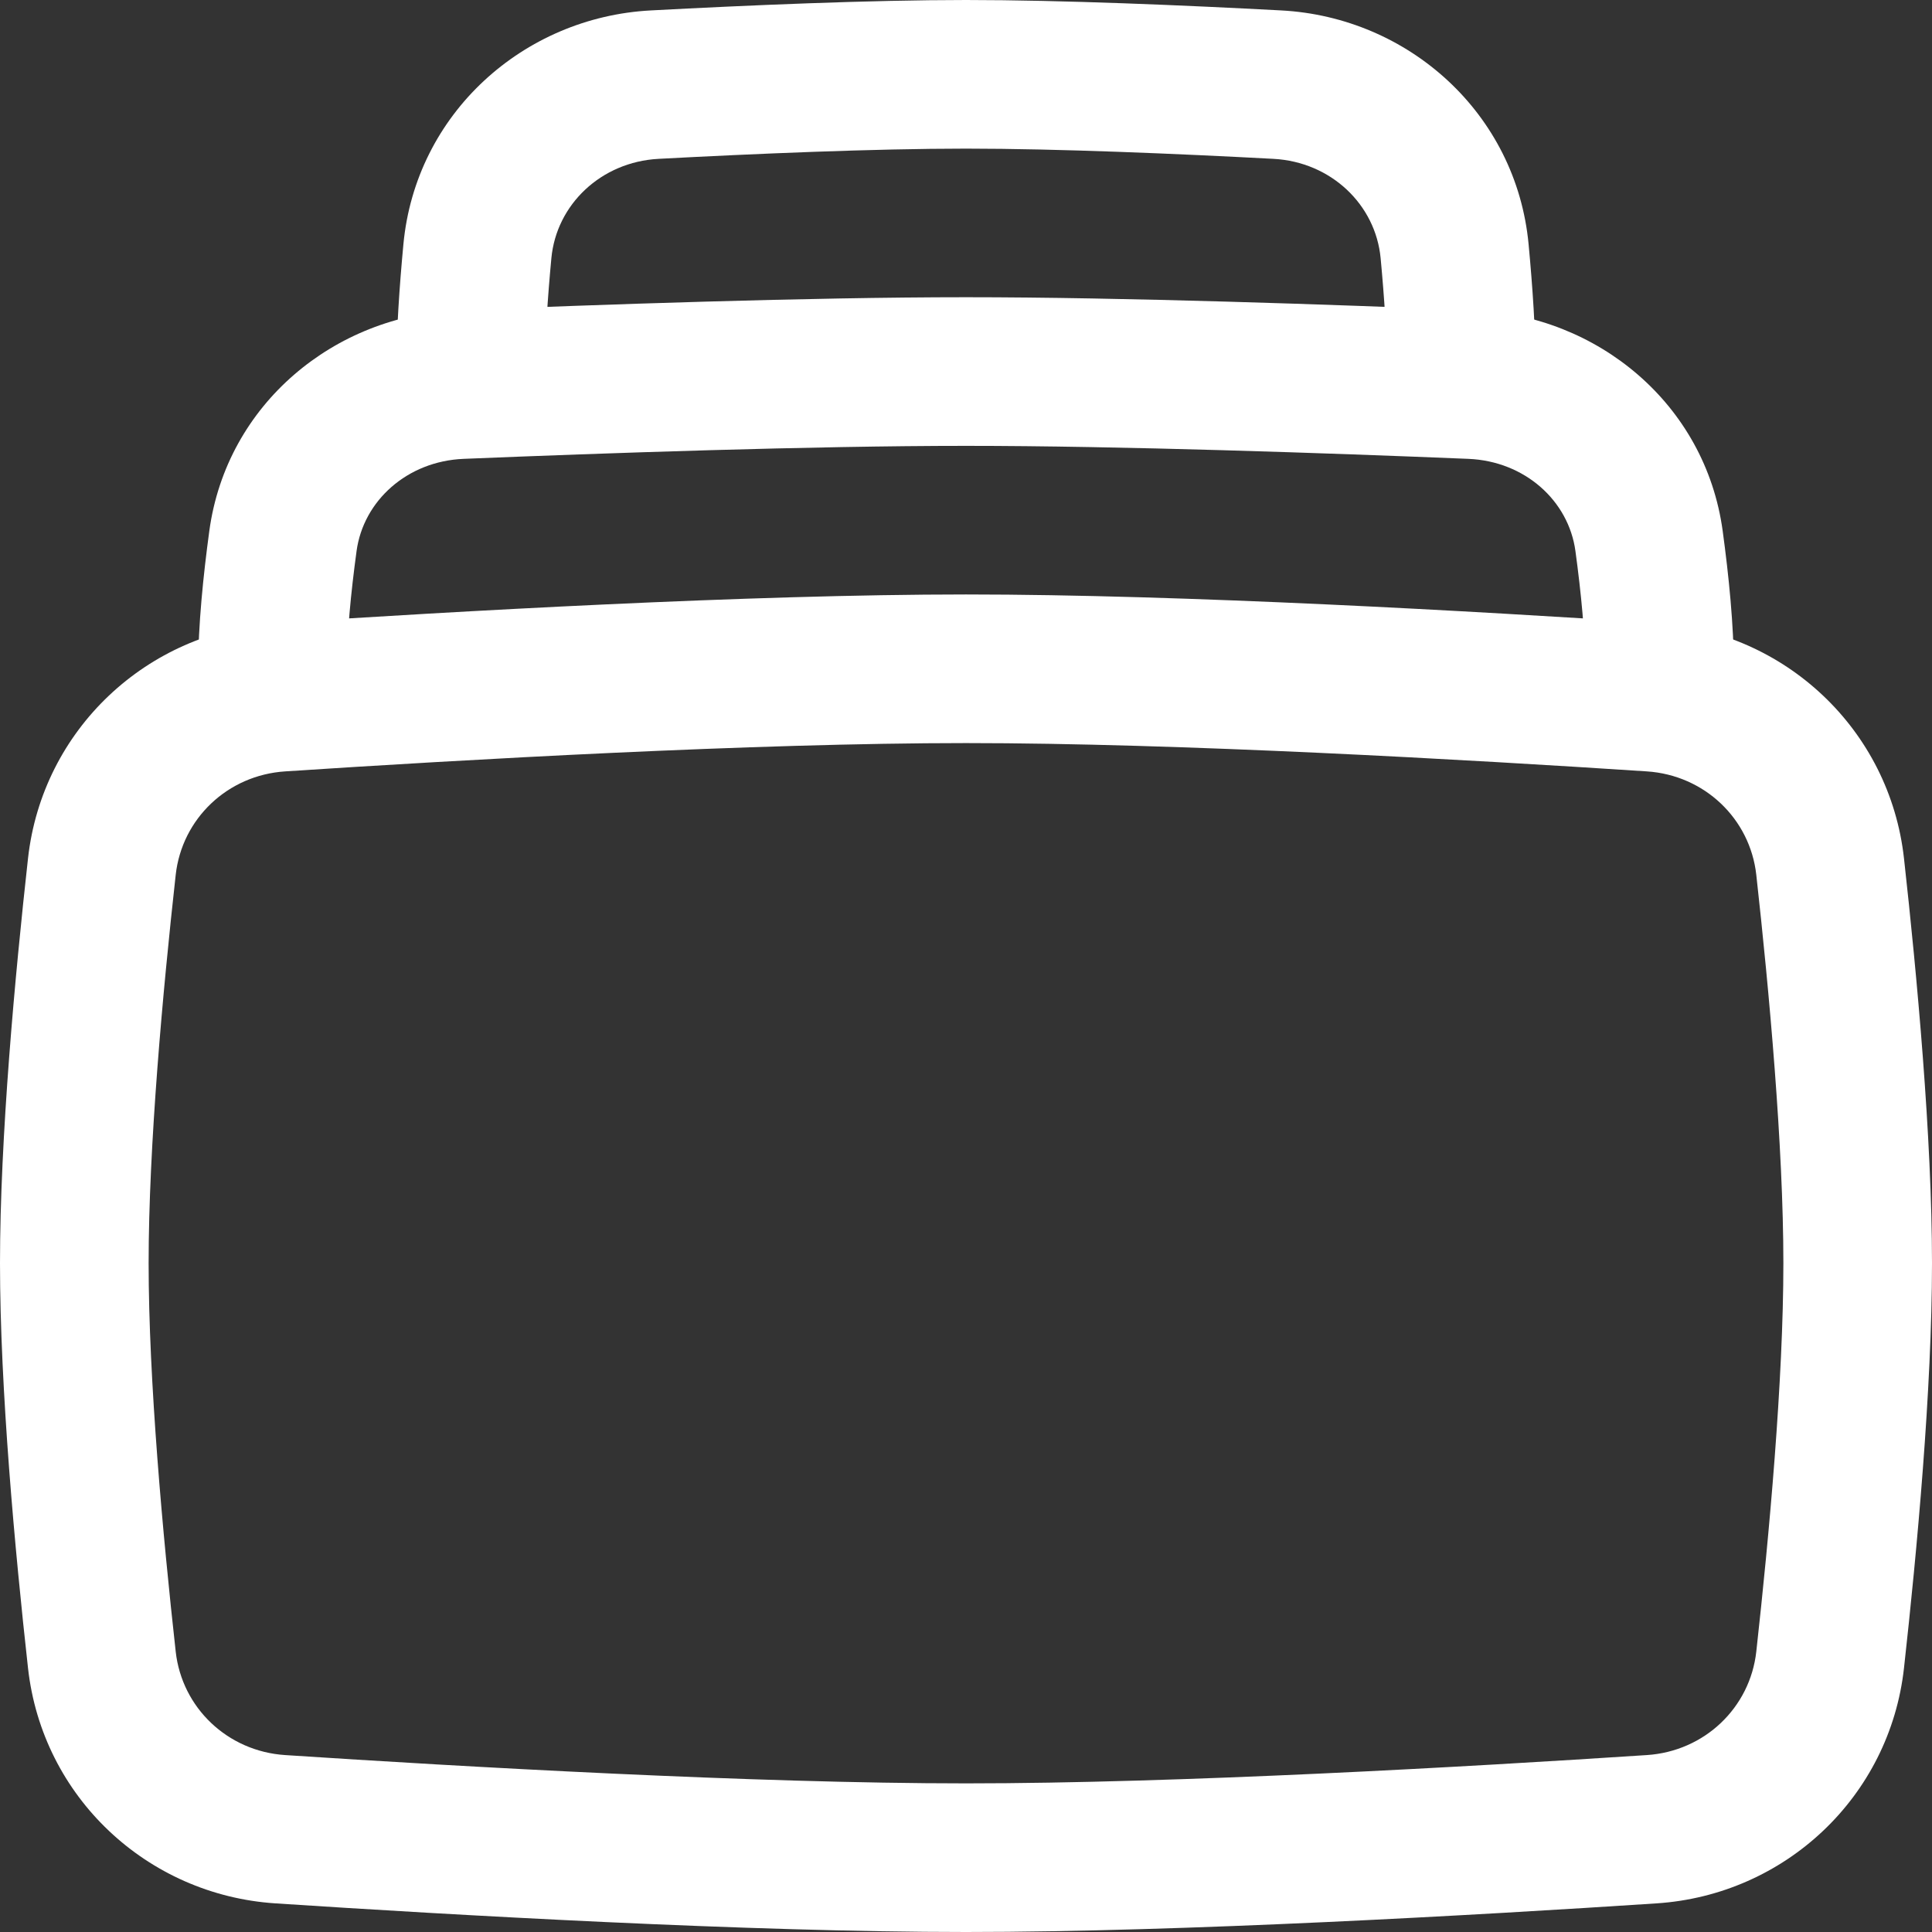 <?xml version="1.0" encoding="UTF-8"?>
<svg id="_레이어_1" data-name="레이어_1" xmlns="http://www.w3.org/2000/svg" version="1.1" viewBox="0 0 320 320">
  <rect x="0" y="0" width="320" height="320" fill="#333333" stroke="none"/>
  <!-- Generator: Adobe Illustrator 29.3.0, SVG Export Plug-In . SVG Version: 2.1.0 Build 146)  -->
  <path d="M160,123.078c-35.133,0-83.223,2.746-112.773,4.688-9.539.625-17.094,7.839-18.125,17.144-2.137,19.262-4.485,44.973-4.485,64.32,0,19.348,2.348,45.059,4.485,64.321,1.031,9.304,8.586,16.519,18.125,17.144,29.55,1.942,77.64,4.688,112.773,4.688s83.223-2.746,112.77-4.688c9.546-.625,17.097-7.84,18.128-17.144,2.137-19.262,4.485-44.973,4.485-64.321,0-19.347-2.348-45.058-4.485-64.32-1.031-9.305-8.586-16.519-18.128-17.144-29.547-1.942-77.637-4.688-112.77-4.688h0ZM45.613,103.203c29.559-1.941,78.367-4.742,114.387-4.742s84.828,2.801,114.387,4.742c21.246,1.395,38.613,17.633,40.976,38.996,2.149,19.363,4.637,46.227,4.637,67.031s-2.488,47.668-4.637,67.032c-2.363,21.367-19.73,37.601-40.976,38.996-29.559,1.941-78.367,4.742-114.387,4.742s-84.828-2.801-114.387-4.742c-21.246-1.395-38.613-17.629-40.976-38.996-2.149-19.364-4.637-46.227-4.637-67.032s2.488-47.664,4.637-67.031c2.363-21.363,19.73-37.601,40.976-38.996h0ZM45.613,103.203" style="fill: #fff; fill-rule: evenodd;"/>
  <g>
    <path d="M160,73.848c-25.609,0-60.031,1.203-83.203,2.152-9.375.387-16.606,6.953-17.738,15.27-.95,6.976-1.621,13.953-1.621,19.5,0,6.796-5.512,12.308-12.309,12.308s-12.309-5.512-12.309-12.308c0-7.188.844-15.438,1.848-22.825,2.875-21.101,20.828-35.707,41.121-36.539,23.191-.953,58.055-2.176,84.211-2.176s61.02,1.223,84.211,2.176c20.293.832,38.246,15.438,41.121,36.539,1.004,7.387,1.848,15.637,1.848,22.825,0,6.796-5.512,12.308-12.309,12.308s-12.305-5.512-12.305-12.308c0-5.547-.675-12.524-1.625-19.5-1.132-8.317-8.363-14.883-17.738-15.27-23.172-.949-57.594-2.152-83.203-2.152h0ZM160,73.848" style="fill: #fff; fill-rule: evenodd;"/>
    <path d="M160,24.617c-15.281,0-35.105.852-50.914,1.692-9.547.507-16.93,7.586-17.762,16.457-.625,6.656-1.066,13.332-1.066,18.773,0,6.797-5.512,12.309-12.309,12.309s-12.308-5.512-12.308-12.309c0-6.562.519-14.109,1.175-21.078C68.852,18.797,86.699,2.848,107.781,1.727c15.879-.844,36.246-1.727,52.219-1.727s36.34.883,52.223,1.727c21.078,1.121,38.925,17.07,40.961,38.734.656,6.969,1.175,14.516,1.175,21.078,0,6.797-5.511,12.309-12.308,12.309s-12.309-5.512-12.309-12.309c0-5.441-.441-12.117-1.066-18.773-.836-8.871-8.215-15.95-17.762-16.457-15.809-.84-35.633-1.692-50.914-1.692h0ZM160,24.617" style="fill: #fff; fill-rule: evenodd;"/>
  </g>
</svg>